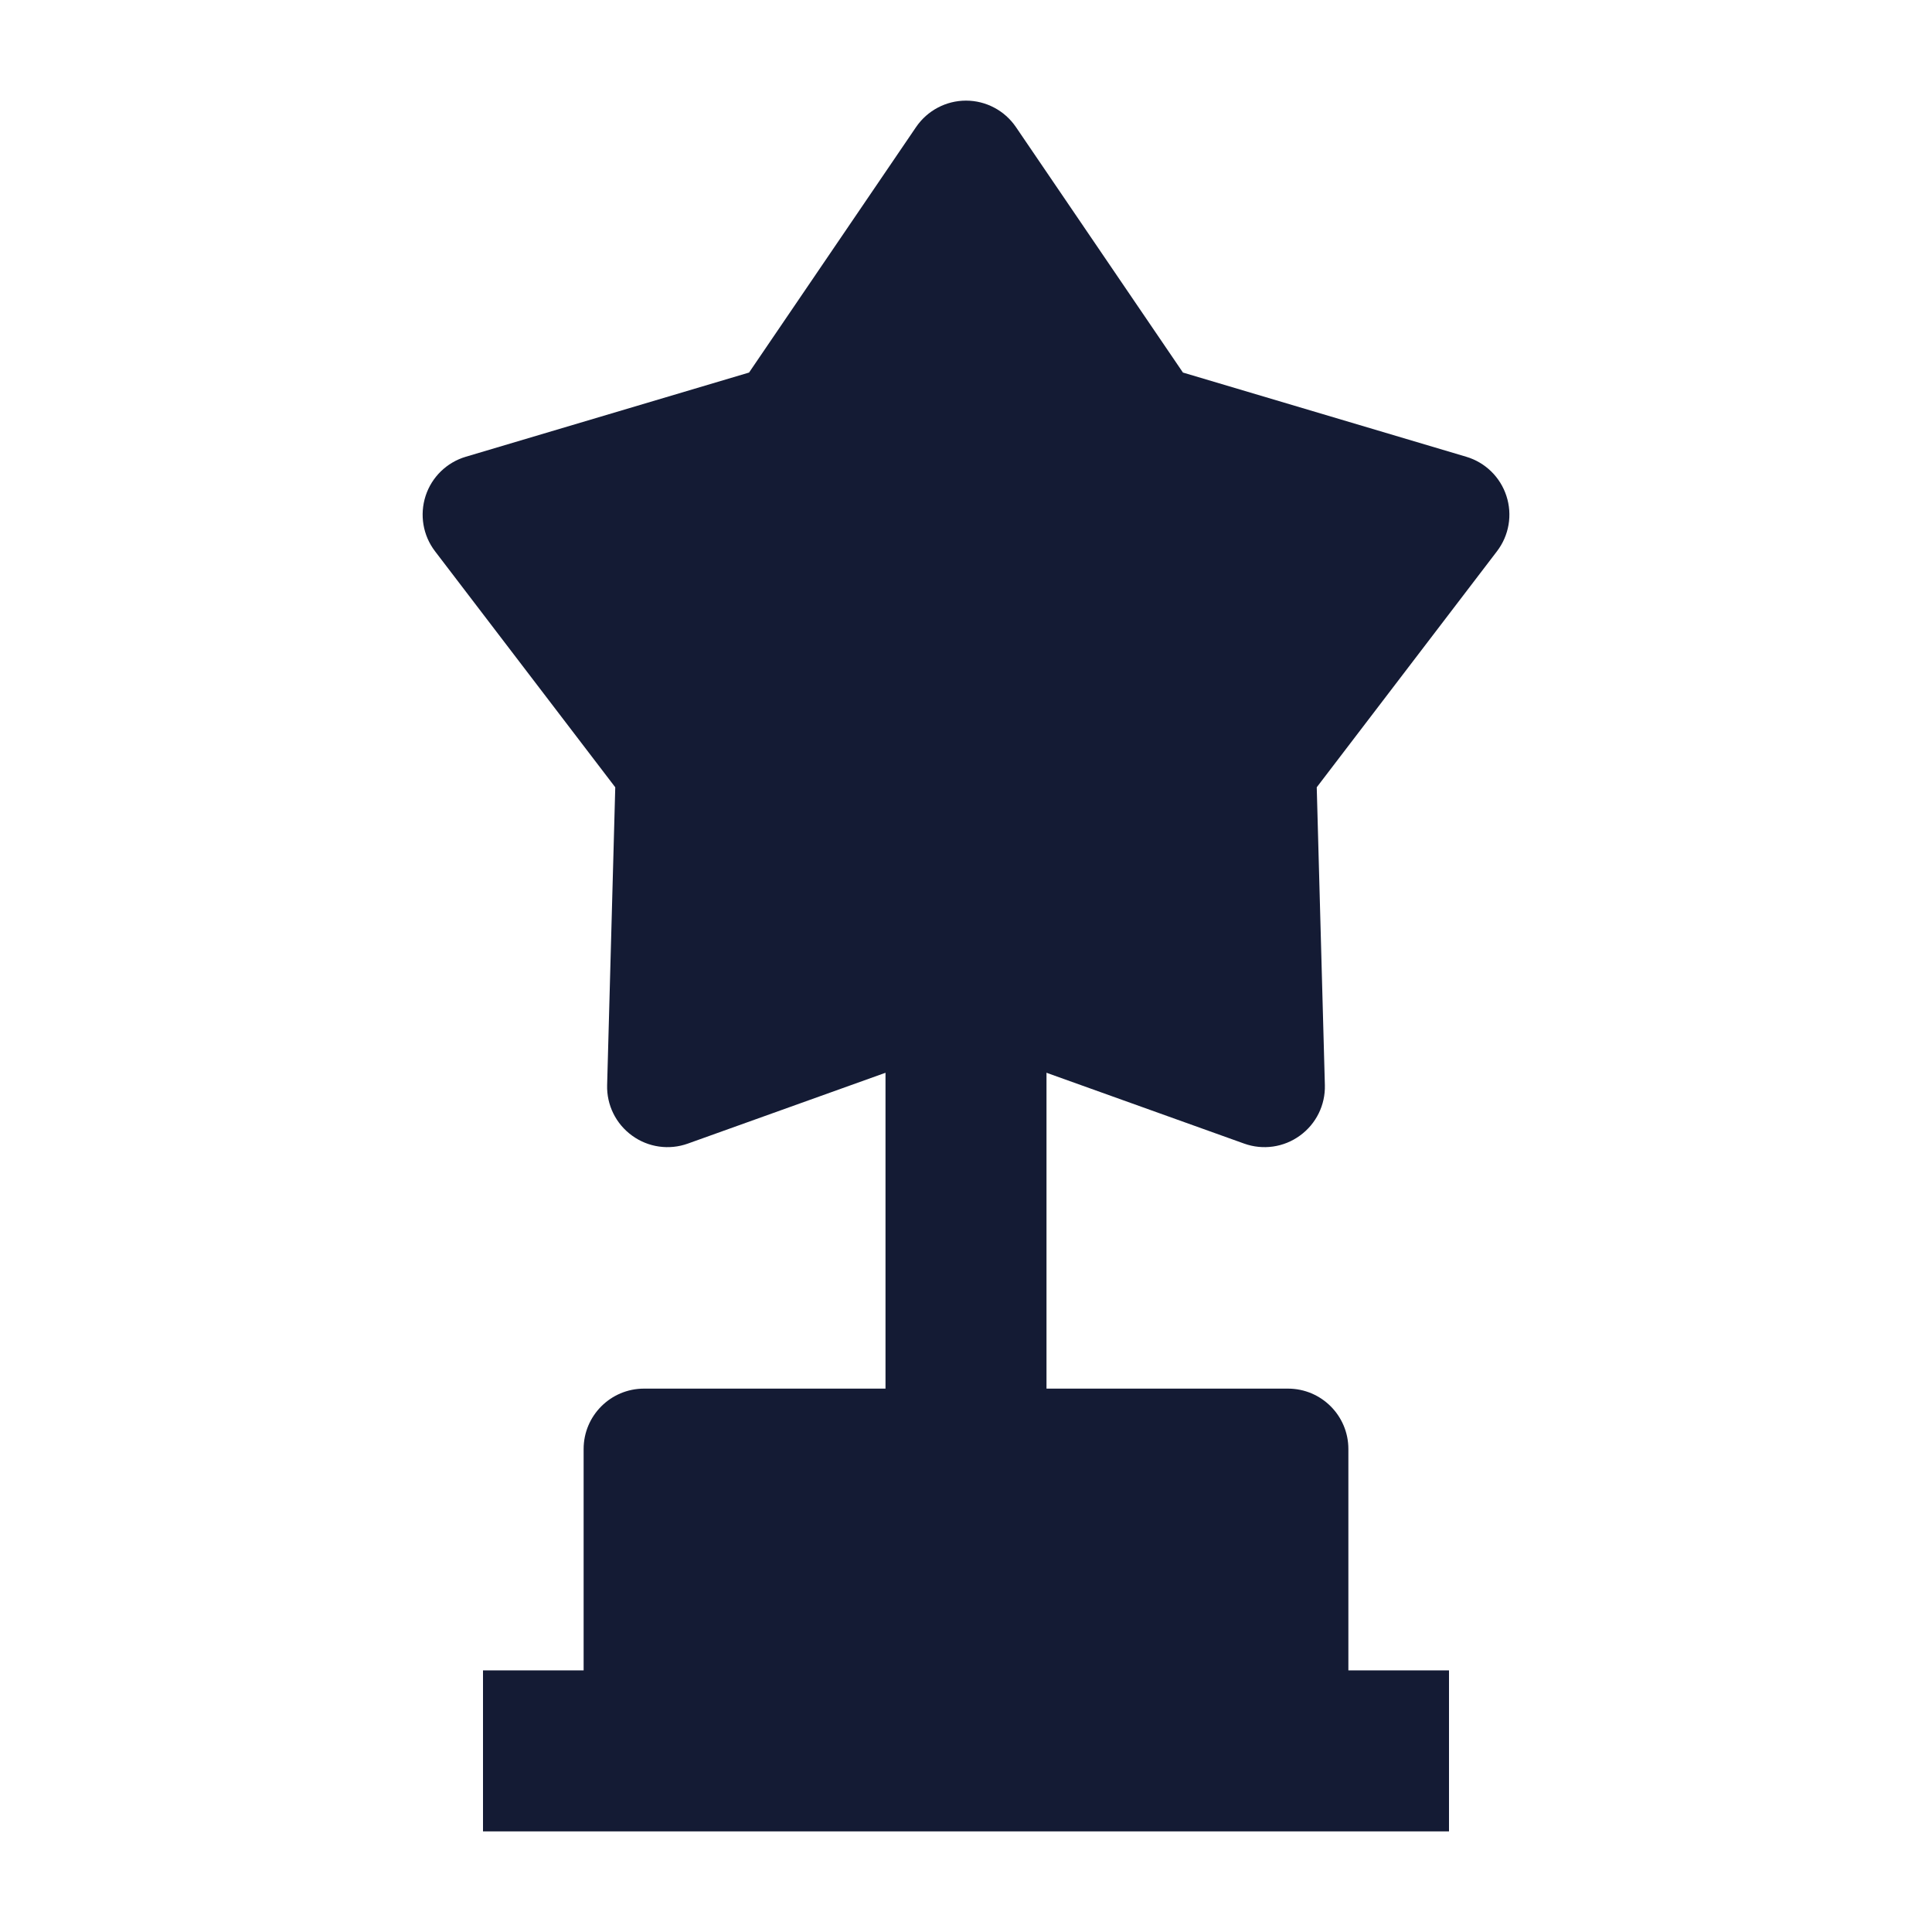 <svg width="24" height="24" viewBox="0 0 24 24" fill="none" xmlns="http://www.w3.org/2000/svg">
<path fill-rule="evenodd" clip-rule="evenodd" d="M11 18L11 12L13 12L13 18L11 18Z" fill="#141B34"/>
<path d="M7.25 18C7.25 17.586 7.586 17.25 8 17.25H16C16.414 17.25 16.75 17.586 16.75 18V20.75H18V22.75H6V20.75H7.25V18Z" fill="#141B34"/>
<path d="M12 1.25C12.248 1.25 12.48 1.373 12.62 1.578L14.695 4.628L18.214 5.674C18.45 5.744 18.637 5.926 18.713 6.16C18.79 6.395 18.746 6.652 18.596 6.848L16.357 9.78L16.458 13.479C16.465 13.727 16.349 13.962 16.148 14.107C15.948 14.253 15.688 14.29 15.455 14.206L12 12.968L8.545 14.206C8.312 14.29 8.052 14.253 7.852 14.107C7.651 13.962 7.535 13.727 7.542 13.479L7.643 9.78L5.404 6.848C5.254 6.652 5.211 6.395 5.287 6.16C5.363 5.926 5.55 5.744 5.786 5.674L9.305 4.628L11.38 1.578C11.52 1.373 11.752 1.25 12 1.25Z" fill="#141B34"/>
</svg>
